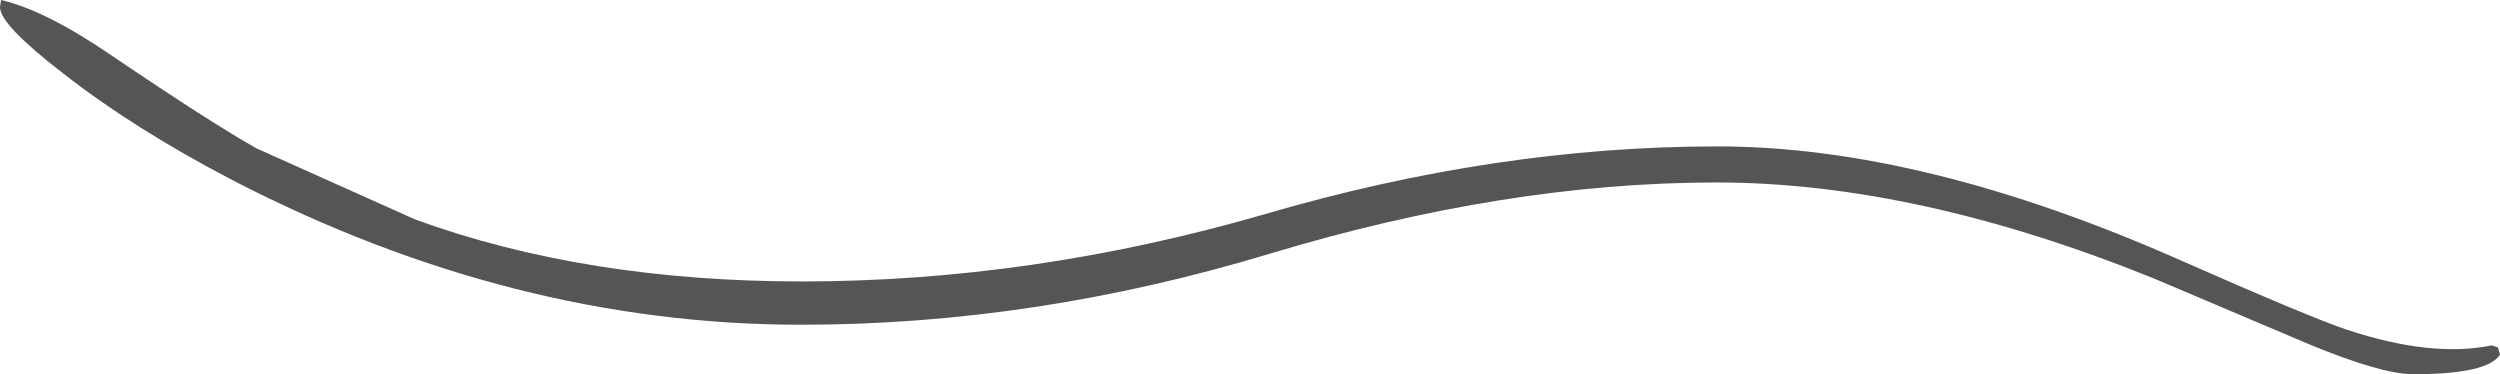 <?xml version="1.0" encoding="UTF-8" standalone="no"?>
<svg xmlns:ffdec="https://www.free-decompiler.com/flash" xmlns:xlink="http://www.w3.org/1999/xlink" ffdec:objectType="shape" height="18.15px" width="121.25px" xmlns="http://www.w3.org/2000/svg">
  <g transform="matrix(1.0, 0.0, 0.0, 1.0, -9.95, 20.35)">
    <path d="M13.0 -16.8 Q9.95 -19.15 9.95 -20.0 L10.0 -20.35 Q12.15 -19.85 15.3 -17.7 20.25 -14.35 22.4 -13.15 L30.1 -9.7 Q38.35 -6.7 48.85 -6.7 60.0 -6.7 71.25 -9.95 82.5 -13.25 93.25 -13.25 103.2 -13.25 115.65 -7.75 122.0 -4.95 123.8 -4.35 127.9 -3.0 130.8 -3.6 L131.1 -3.5 131.2 -3.15 Q130.6 -2.2 127.0 -2.2 125.45 -2.2 121.95 -3.65 L114.4 -6.85 Q102.9 -11.5 93.2 -11.5 83.0 -11.5 71.55 -8.05 60.15 -4.6 48.8 -4.6 34.8 -4.6 21.25 -11.6 16.45 -14.1 13.0 -16.8" fill="#545656" fill-rule="evenodd" stroke="none"/>
  </g>
</svg>
